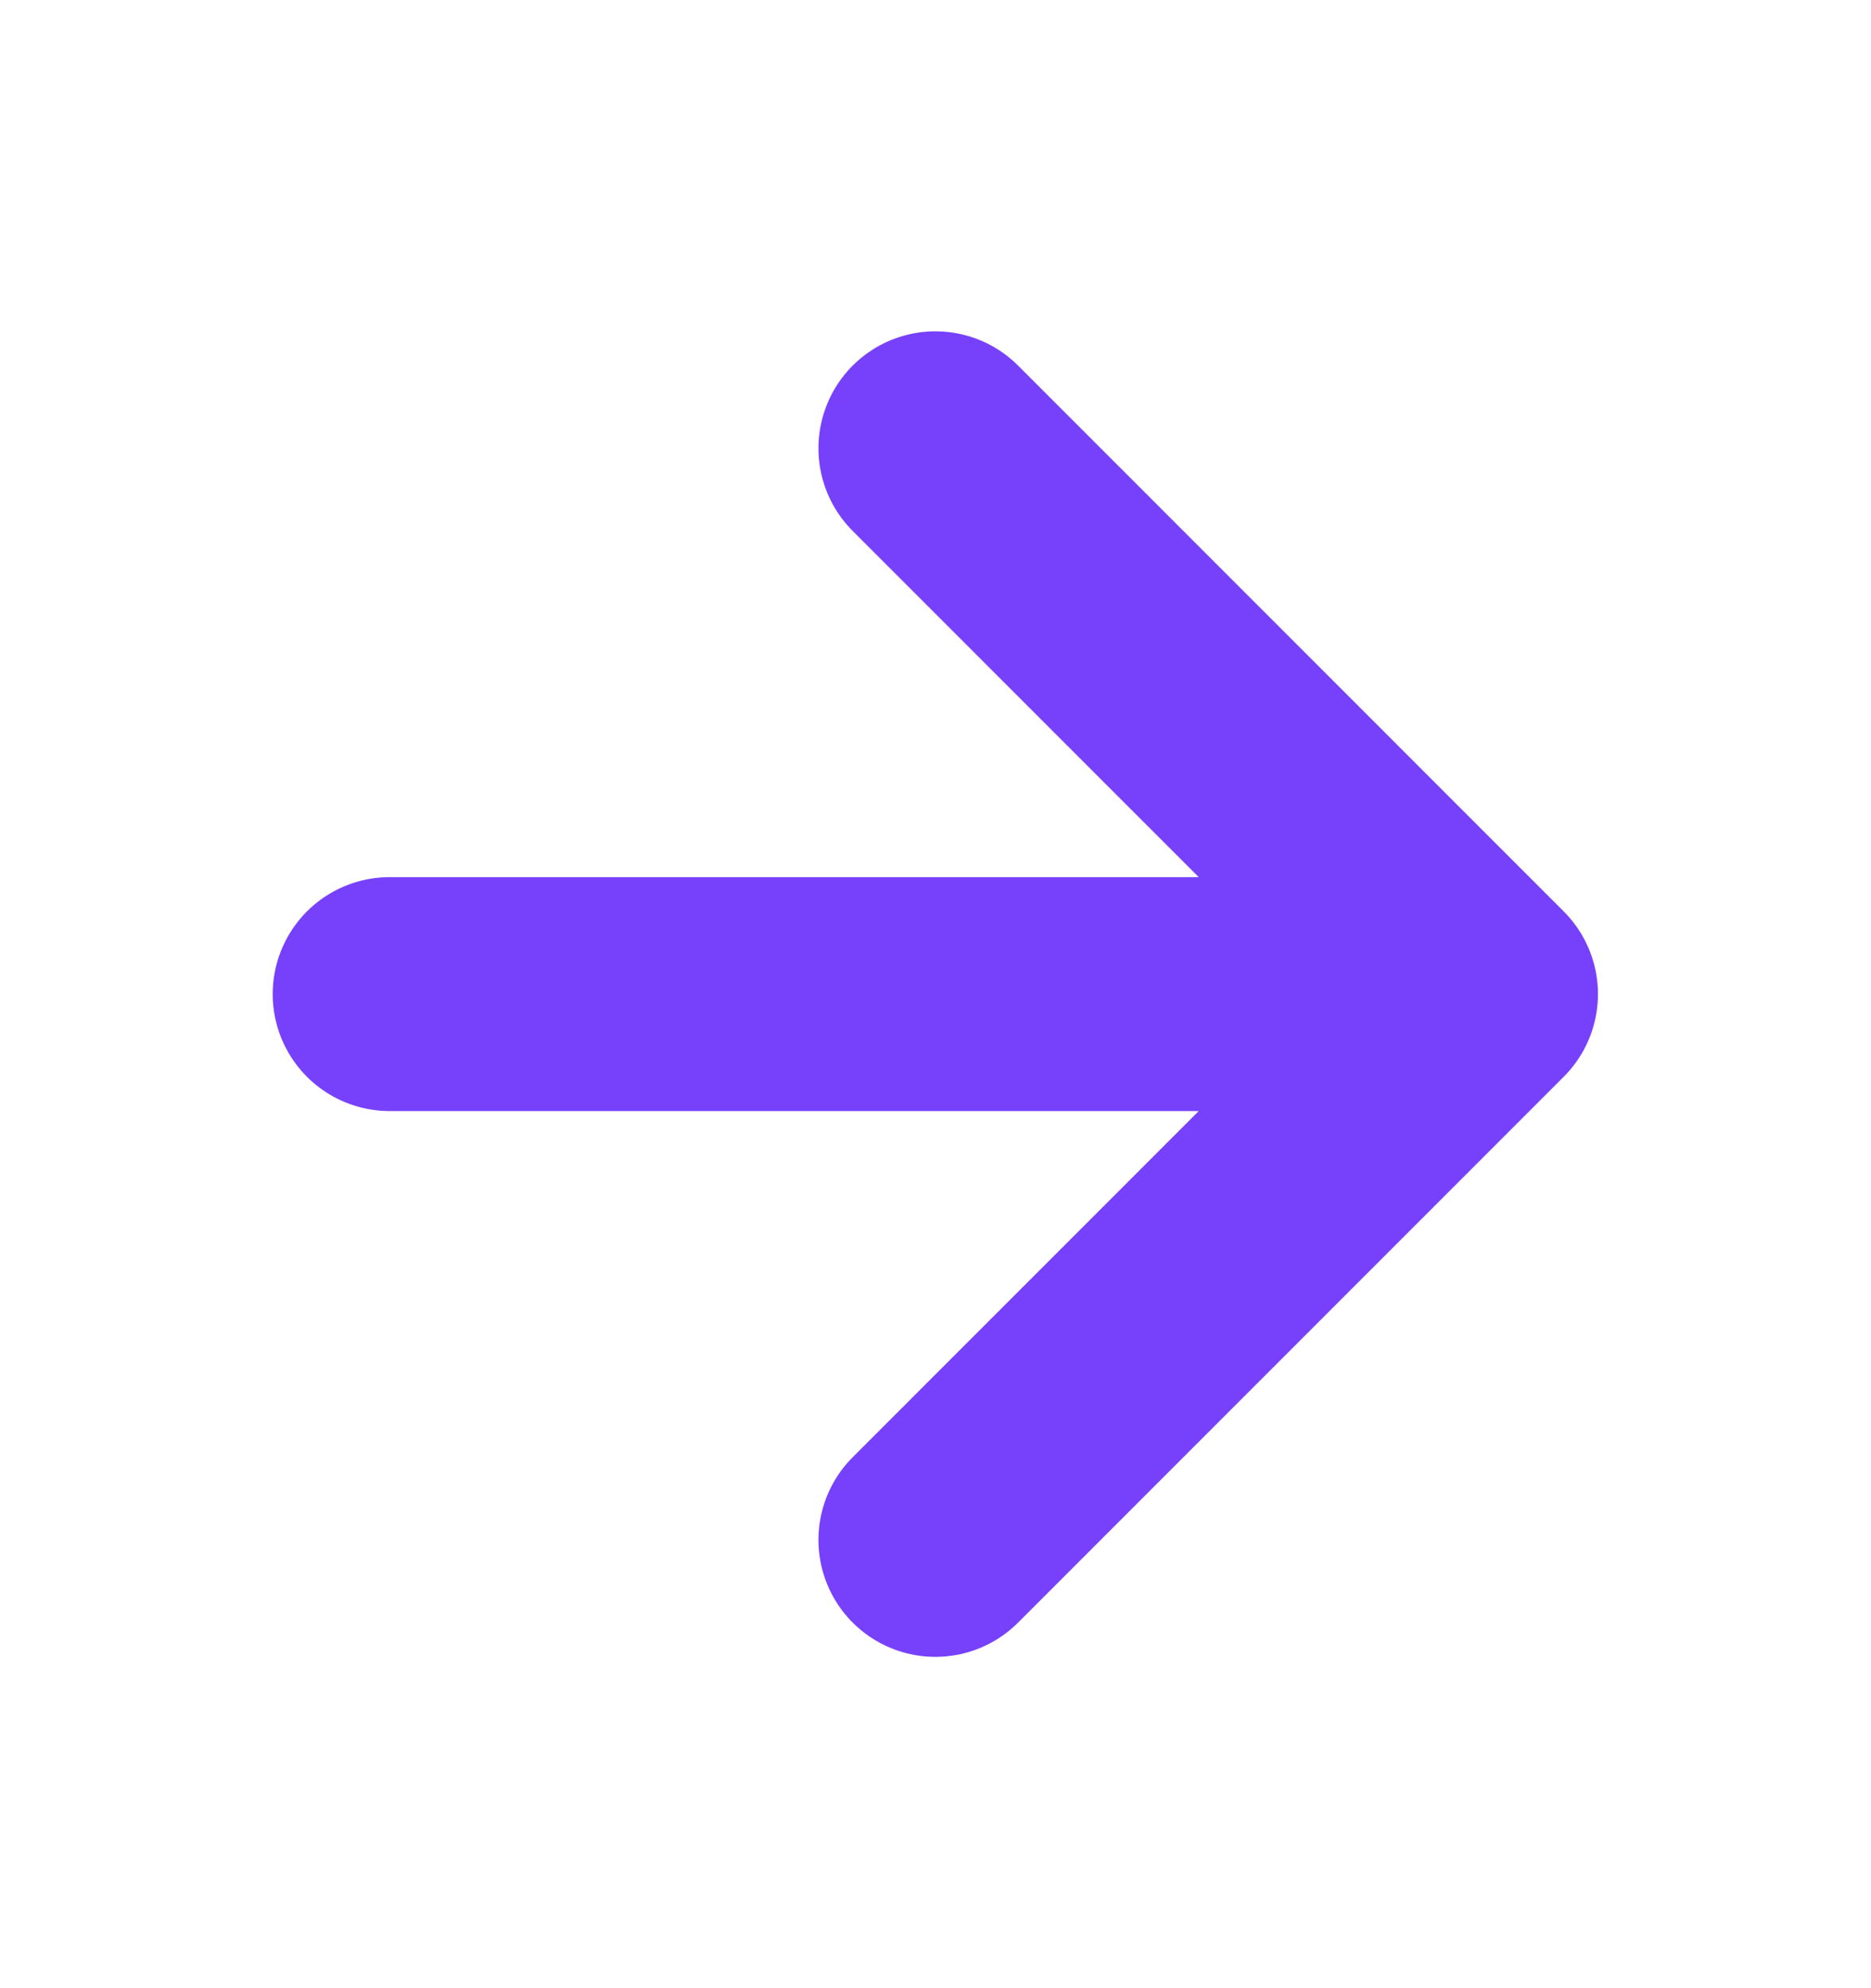 <svg width="16" height="17" viewBox="0 0 16 17" fill="none" xmlns="http://www.w3.org/2000/svg">
<path d="M3.332 8.5H12.665M12.665 8.5L7.999 3.833M12.665 8.5L7.999 13.167" stroke="#7741FB" stroke-width="2" stroke-linecap="round" stroke-linejoin="round"/>
</svg>
